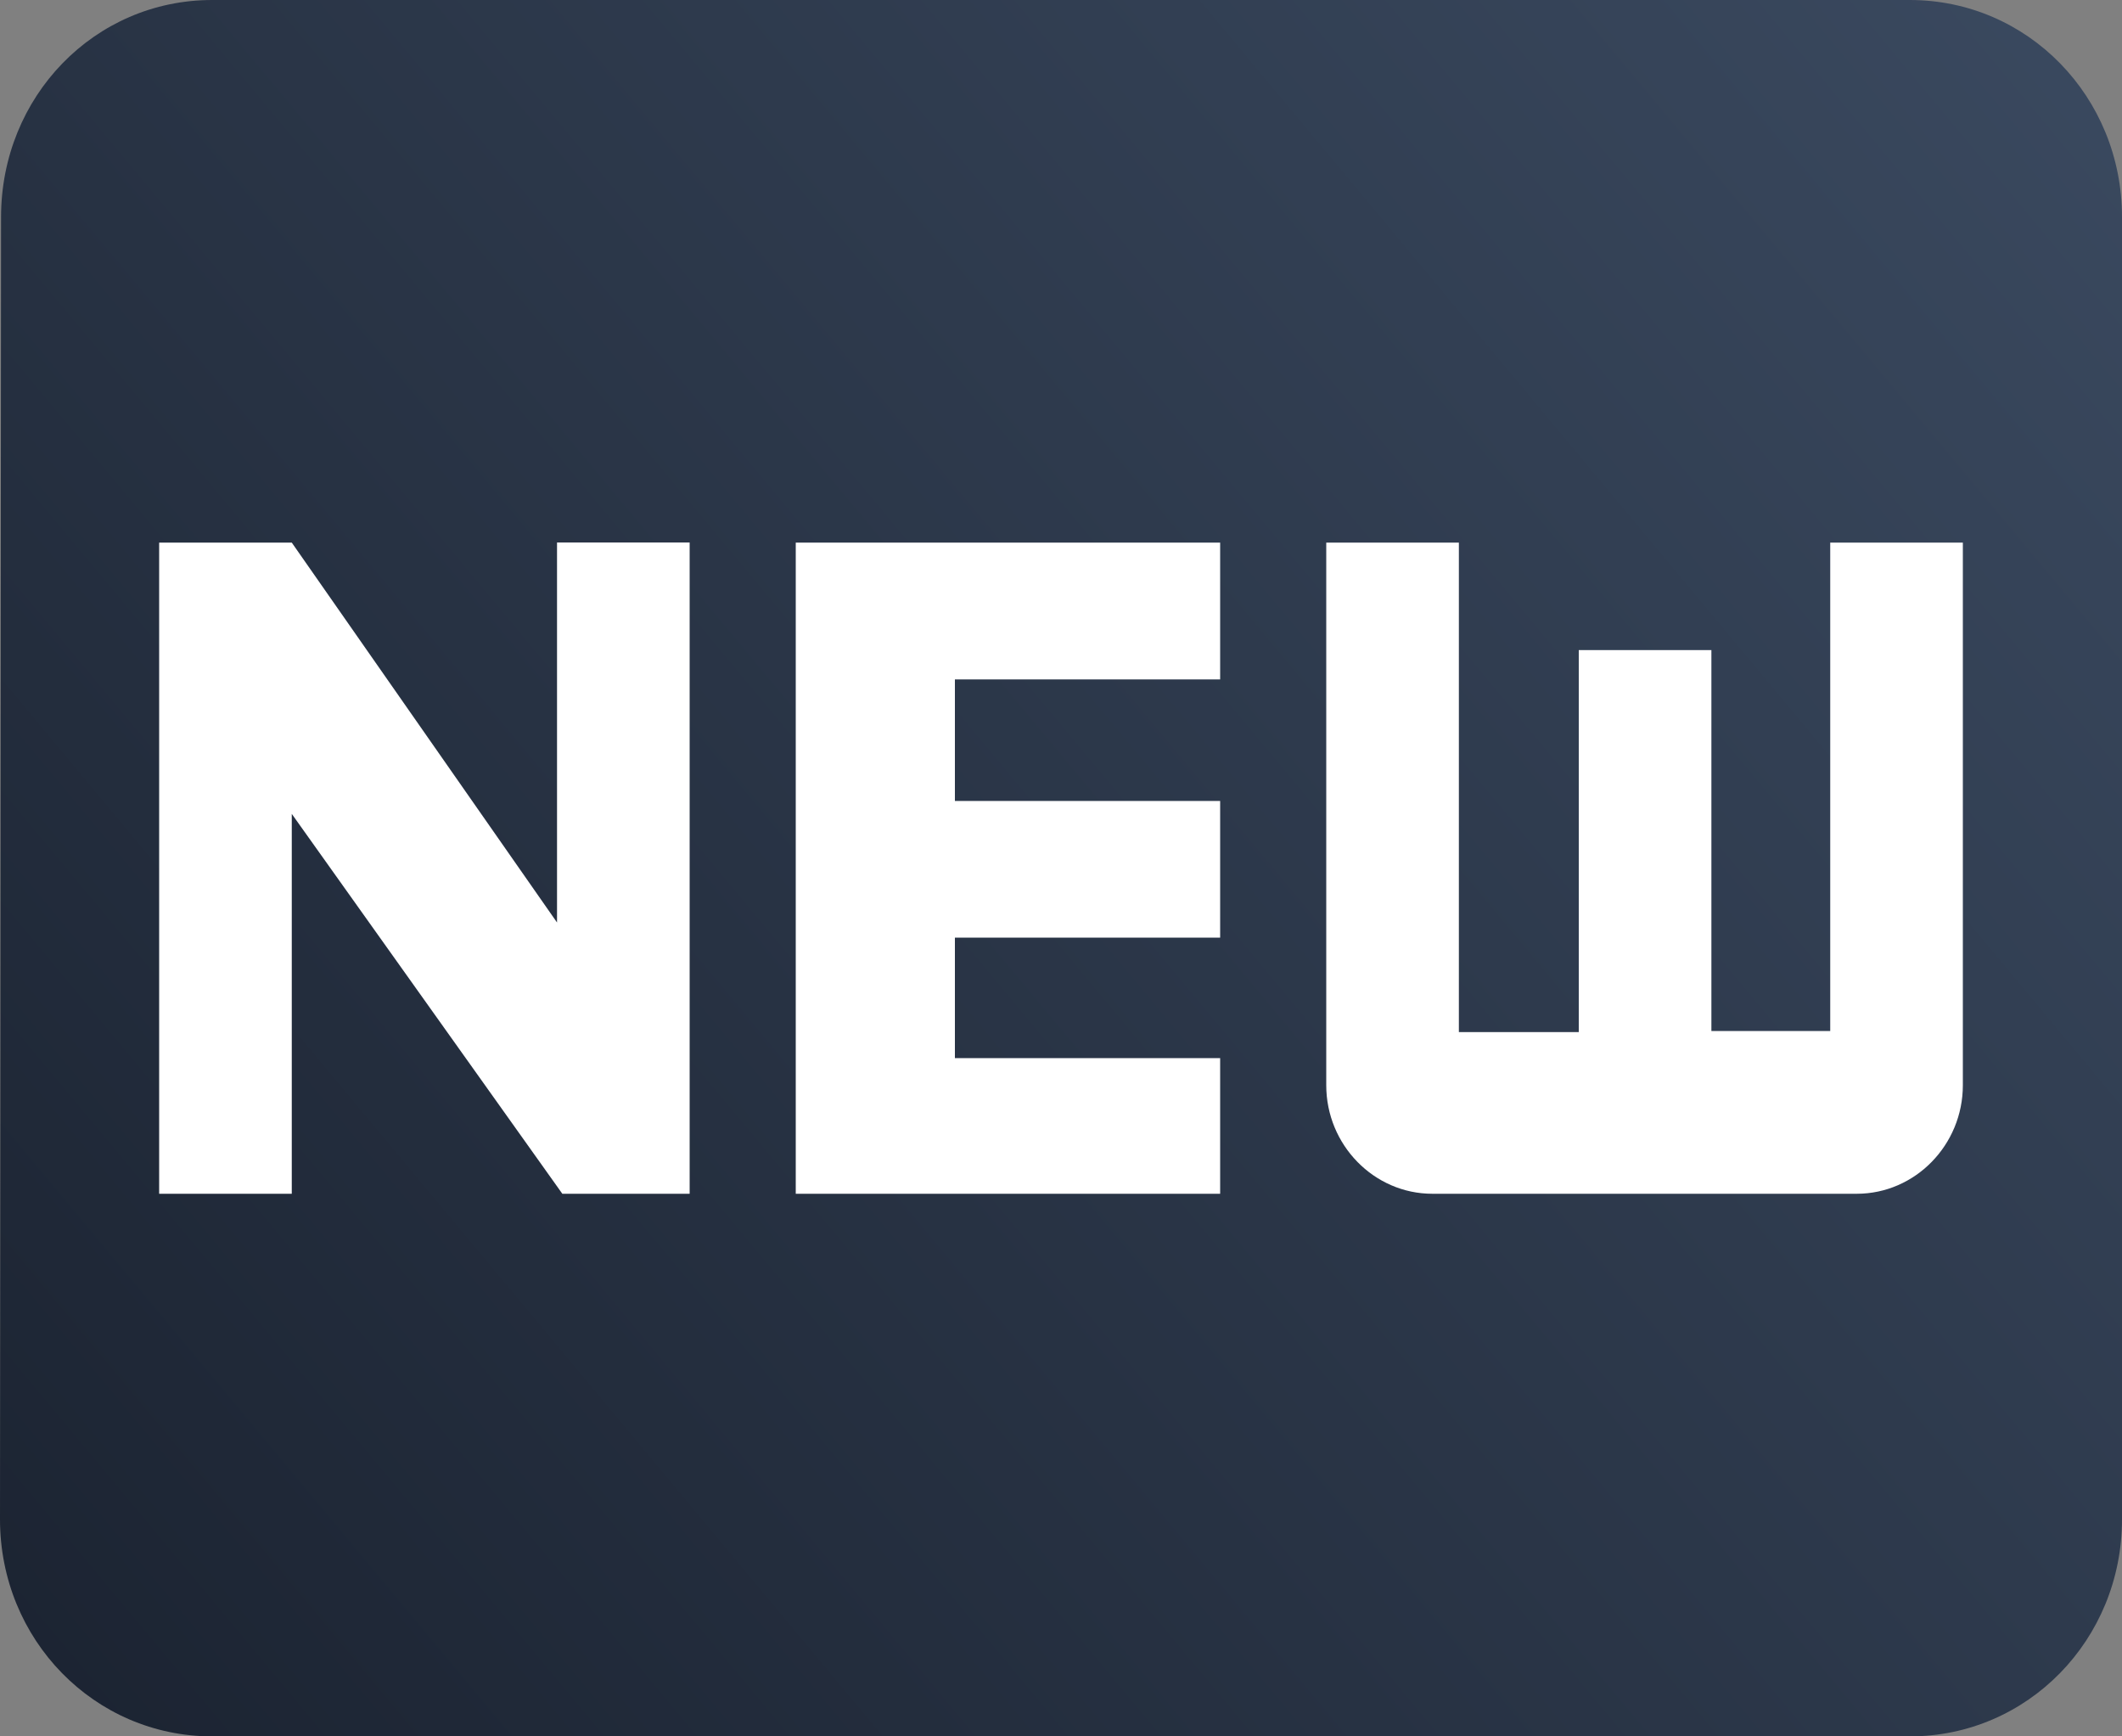 <svg xmlns="http://www.w3.org/2000/svg" width="22" height="18" viewBox="0 0 22 18"><rect x="0" y="0" width="22" height="18" fill="#808080" stroke="none"/><defs><linearGradient id="rxjfa" x1="21.59" x2="0" y1="0" y2="18" gradientUnits="userSpaceOnUse"><stop offset="0" stop-color="#3a495f"/><stop offset="1" stop-color="#1b2331"/></linearGradient></defs><g><g><path fill="#fff" d="M1 5h20v9H1z"/></g><g><path fill="url(#rxjfa)" d="M20.35 11.25c0 .619-.495 1.125-1.1 1.125h-4.4c-.605 0-1.1-.506-1.1-1.125V5.625h1.375v5.074h1.243v-3.96h1.375v3.949h1.232V5.625h1.375zm-7.7-4.207H9.9v1.26h2.75V9.72H9.9v1.249h2.75v1.406h-4.4v-6.75h4.4zm-5.5 5.332H5.83L3.025 8.437v3.938H1.65v-6.75h1.375l2.75 3.938V5.624H7.15zM19.8 0H2.2C.979 0 .011 1.001.011 2.25L0 15.75C0 16.999.979 18 2.2 18h17.6c1.221 0 2.2-1.001 2.2-2.25V2.25C22 1.001 21.021 0 19.8 0z"/></g></g></svg>